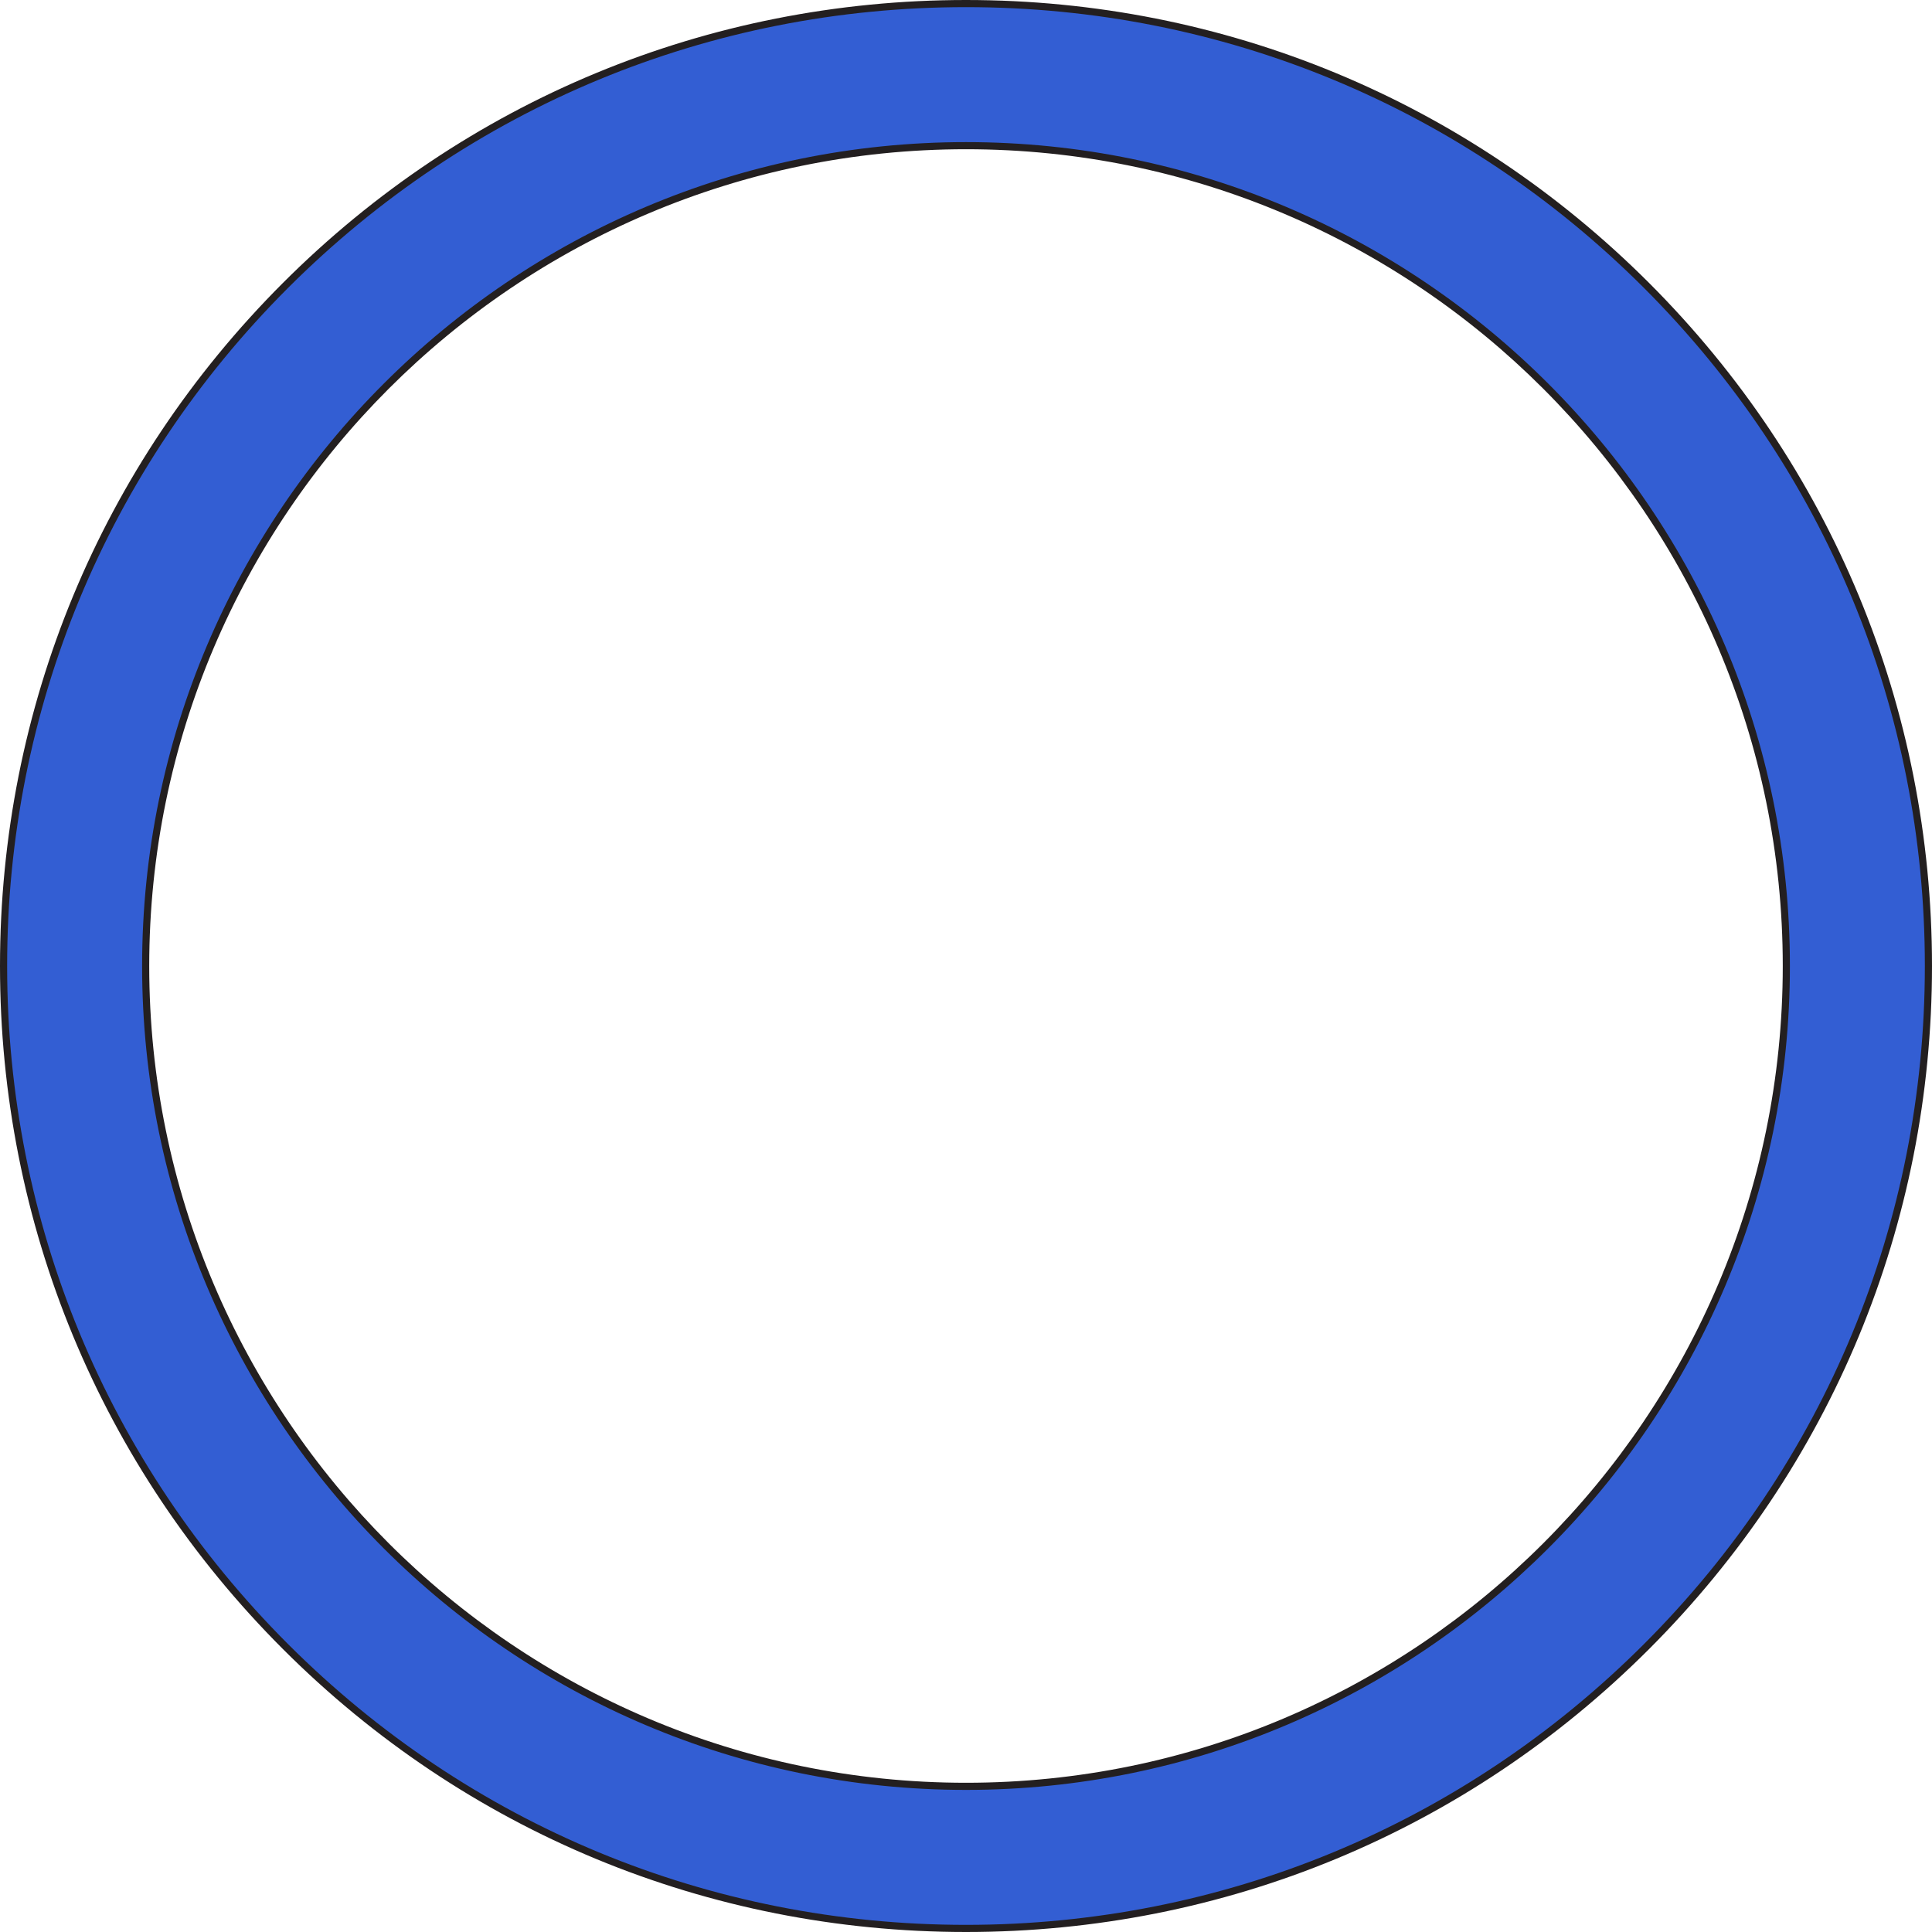 <svg id="_Слой_2" xmlns="http://www.w3.org/2000/svg" width="1080" height="1080" viewBox="0 0 1080 1080"><g id="Shape01_523706812"><g id="Shape01_523706812-2"><path d="M540 1078.01c-143.71.0-278.81-55.96-380.43-157.58C57.95 818.81 1.99 683.71 1.99 540S57.95 261.19 159.57 159.57C261.19 57.96 396.29 1.99 540 1.99s278.81 55.96 380.43 157.58c101.62 101.62 157.58 236.72 157.58 380.43s-55.96 278.81-157.58 380.43c-101.62 101.62-236.72 157.58-380.43 157.58zm0-996.58c-252.86.0-458.57 205.71-458.57 458.57s205.71 458.57 458.57 458.57 458.57-205.71 458.57-458.57S792.86 81.43 540 81.43z" fill="#335ed3"/><path d="M540 1080c-144.24.0-279.84-56.17-381.84-158.16S0 684.24.0 540 56.17 260.15 158.16 158.16C260.15 56.17 395.76.0 540 0s279.85 56.17 381.84 158.16c101.99 101.99 158.16 237.6 158.16 381.84s-56.17 279.84-158.16 381.84c-101.99 101.99-237.6 158.16-381.84 158.16zm0-1076.01c-143.17.0-277.78 55.76-379.02 156.99C59.74 262.22 3.99 396.82 3.99 540s55.76 277.78 156.99 379.02c101.24 101.24 235.84 156.99 379.02 156.99s277.78-55.76 379.02-156.99c101.24-101.24 156.99-235.85 156.99-379.02s-55.76-277.78-156.99-379.02C817.78 59.74 683.17 3.99 540 3.99zm0 996.58c-253.96.0-460.56-206.61-460.56-460.57S286.04 79.44 540 79.44s460.57 206.61 460.57 460.56-206.61 460.57-460.57 460.57zm0-917.15c-251.76.0-456.58 204.82-456.58 456.58s204.82 456.58 456.58 456.58 456.58-204.82 456.58-456.58S791.76 83.42 540 83.42z" fill="#231f20"/></g></g></svg>